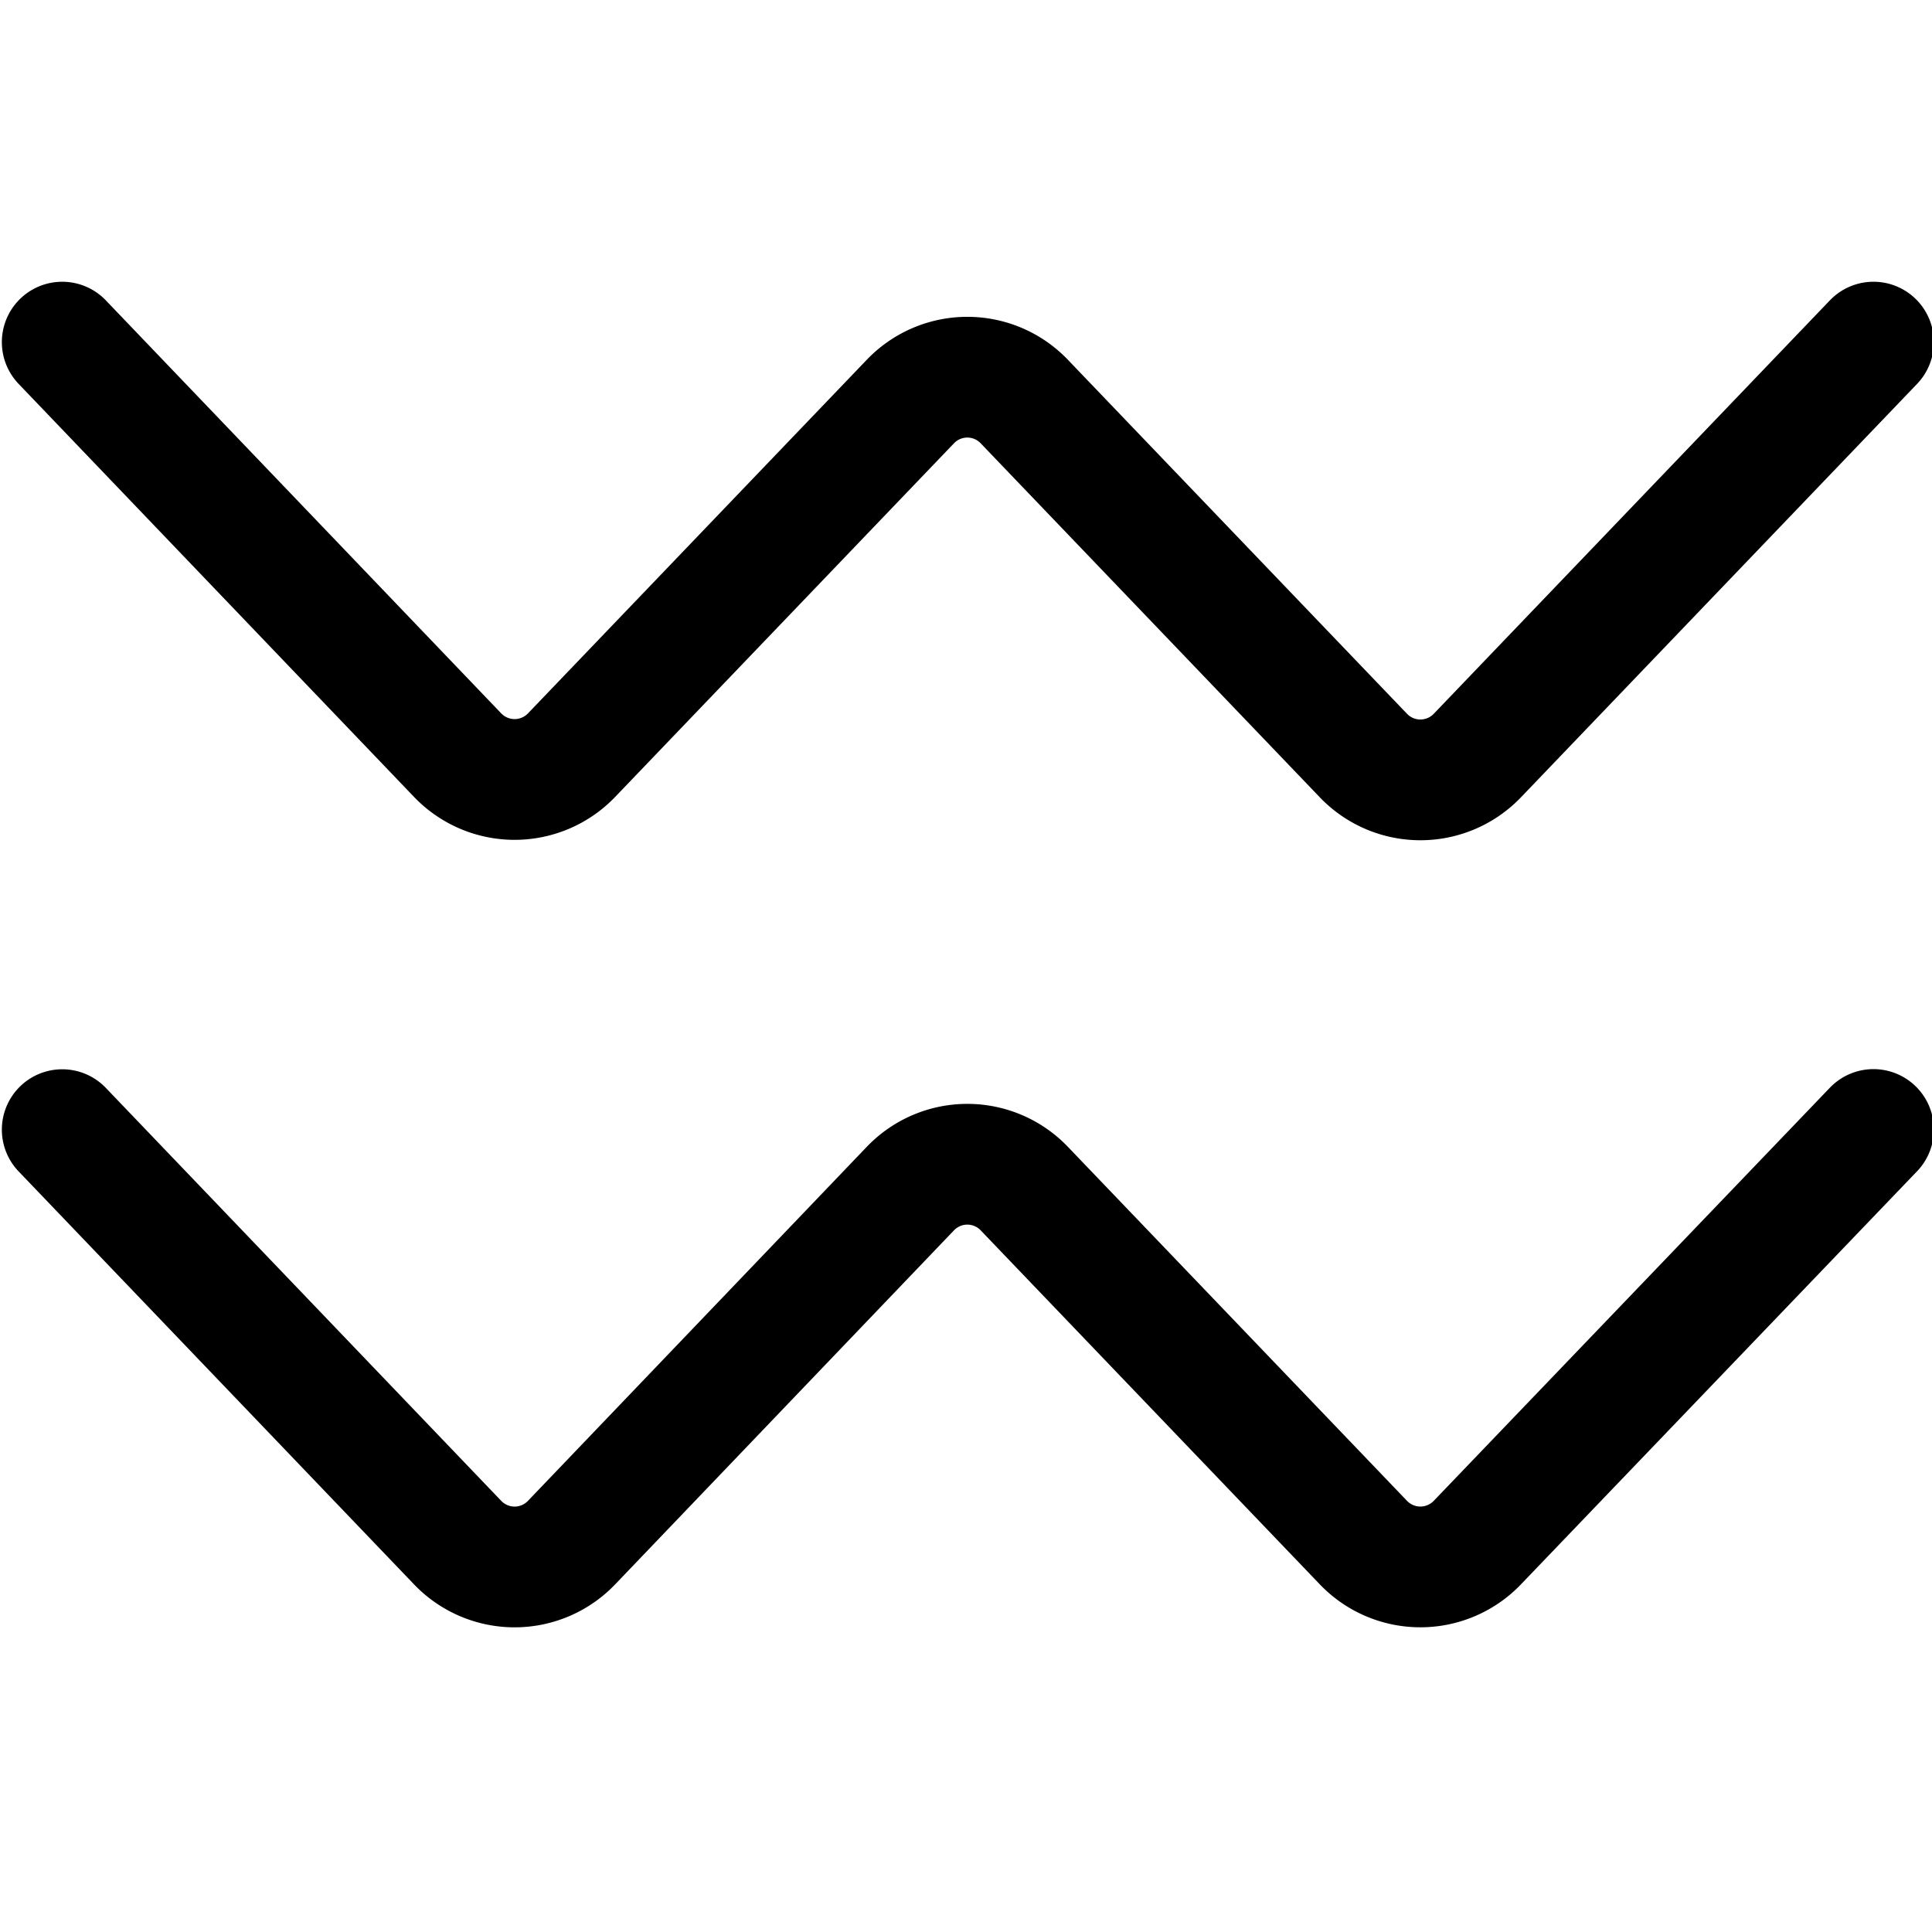 <svg xmlns="http://www.w3.org/2000/svg" viewBox="0 0 24 24" width="24" height="24"><defs><style>.a{fill:none;stroke:#000;stroke-linecap:round;stroke-linejoin:round;stroke-width:1.5px}</style></defs><title>astrology-aquarius</title><path class="a" d="M.773 4.25l4.913 5.132a.98.98 0 0 0 1.413 0l4.211-4.395a.979.979 0 0 1 1.413 0l4.215 4.4a.98.98 0 0 0 1.413 0l4.922-5.137m-22.5 9.783l4.913 5.131a.979.979 0 0 0 1.413 0l4.211-4.4a.979.979 0 0 1 1.413 0l4.215 4.4a.98.98 0 0 0 1.413 0l4.922-5.133"/></svg>